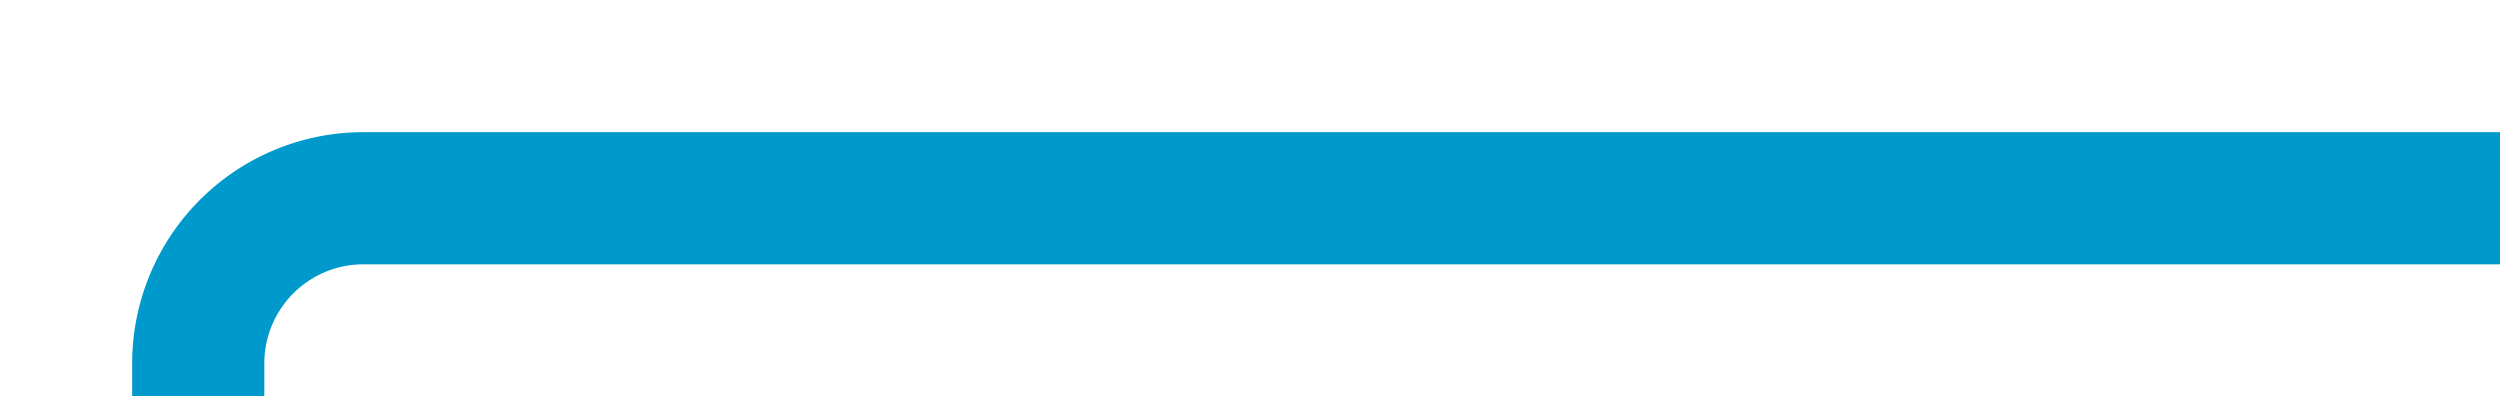 ﻿<?xml version="1.0" encoding="utf-8"?>
<svg version="1.1" xmlns:xlink="http://www.w3.org/1999/xlink" width="75.667px" height="12px" preserveAspectRatio="xMinYMid meet" viewBox="27.333 886  75.667 10" xmlns="http://www.w3.org/2000/svg">
  <path d="M 103 891  L 38.333 891  A 5 5 0 0 0 33.333 896 L 33.333 2484  A 5 5 0 0 0 38.333 2489 L 123 2489  " stroke-width="4" stroke="#0099cc" fill="none" />
  <path d="M 111.2 2501  L 126 2489  L 111.2 2477  L 117.4 2489  L 111.2 2501  Z " fill-rule="nonzero" fill="#0099cc" stroke="none" />
</svg>